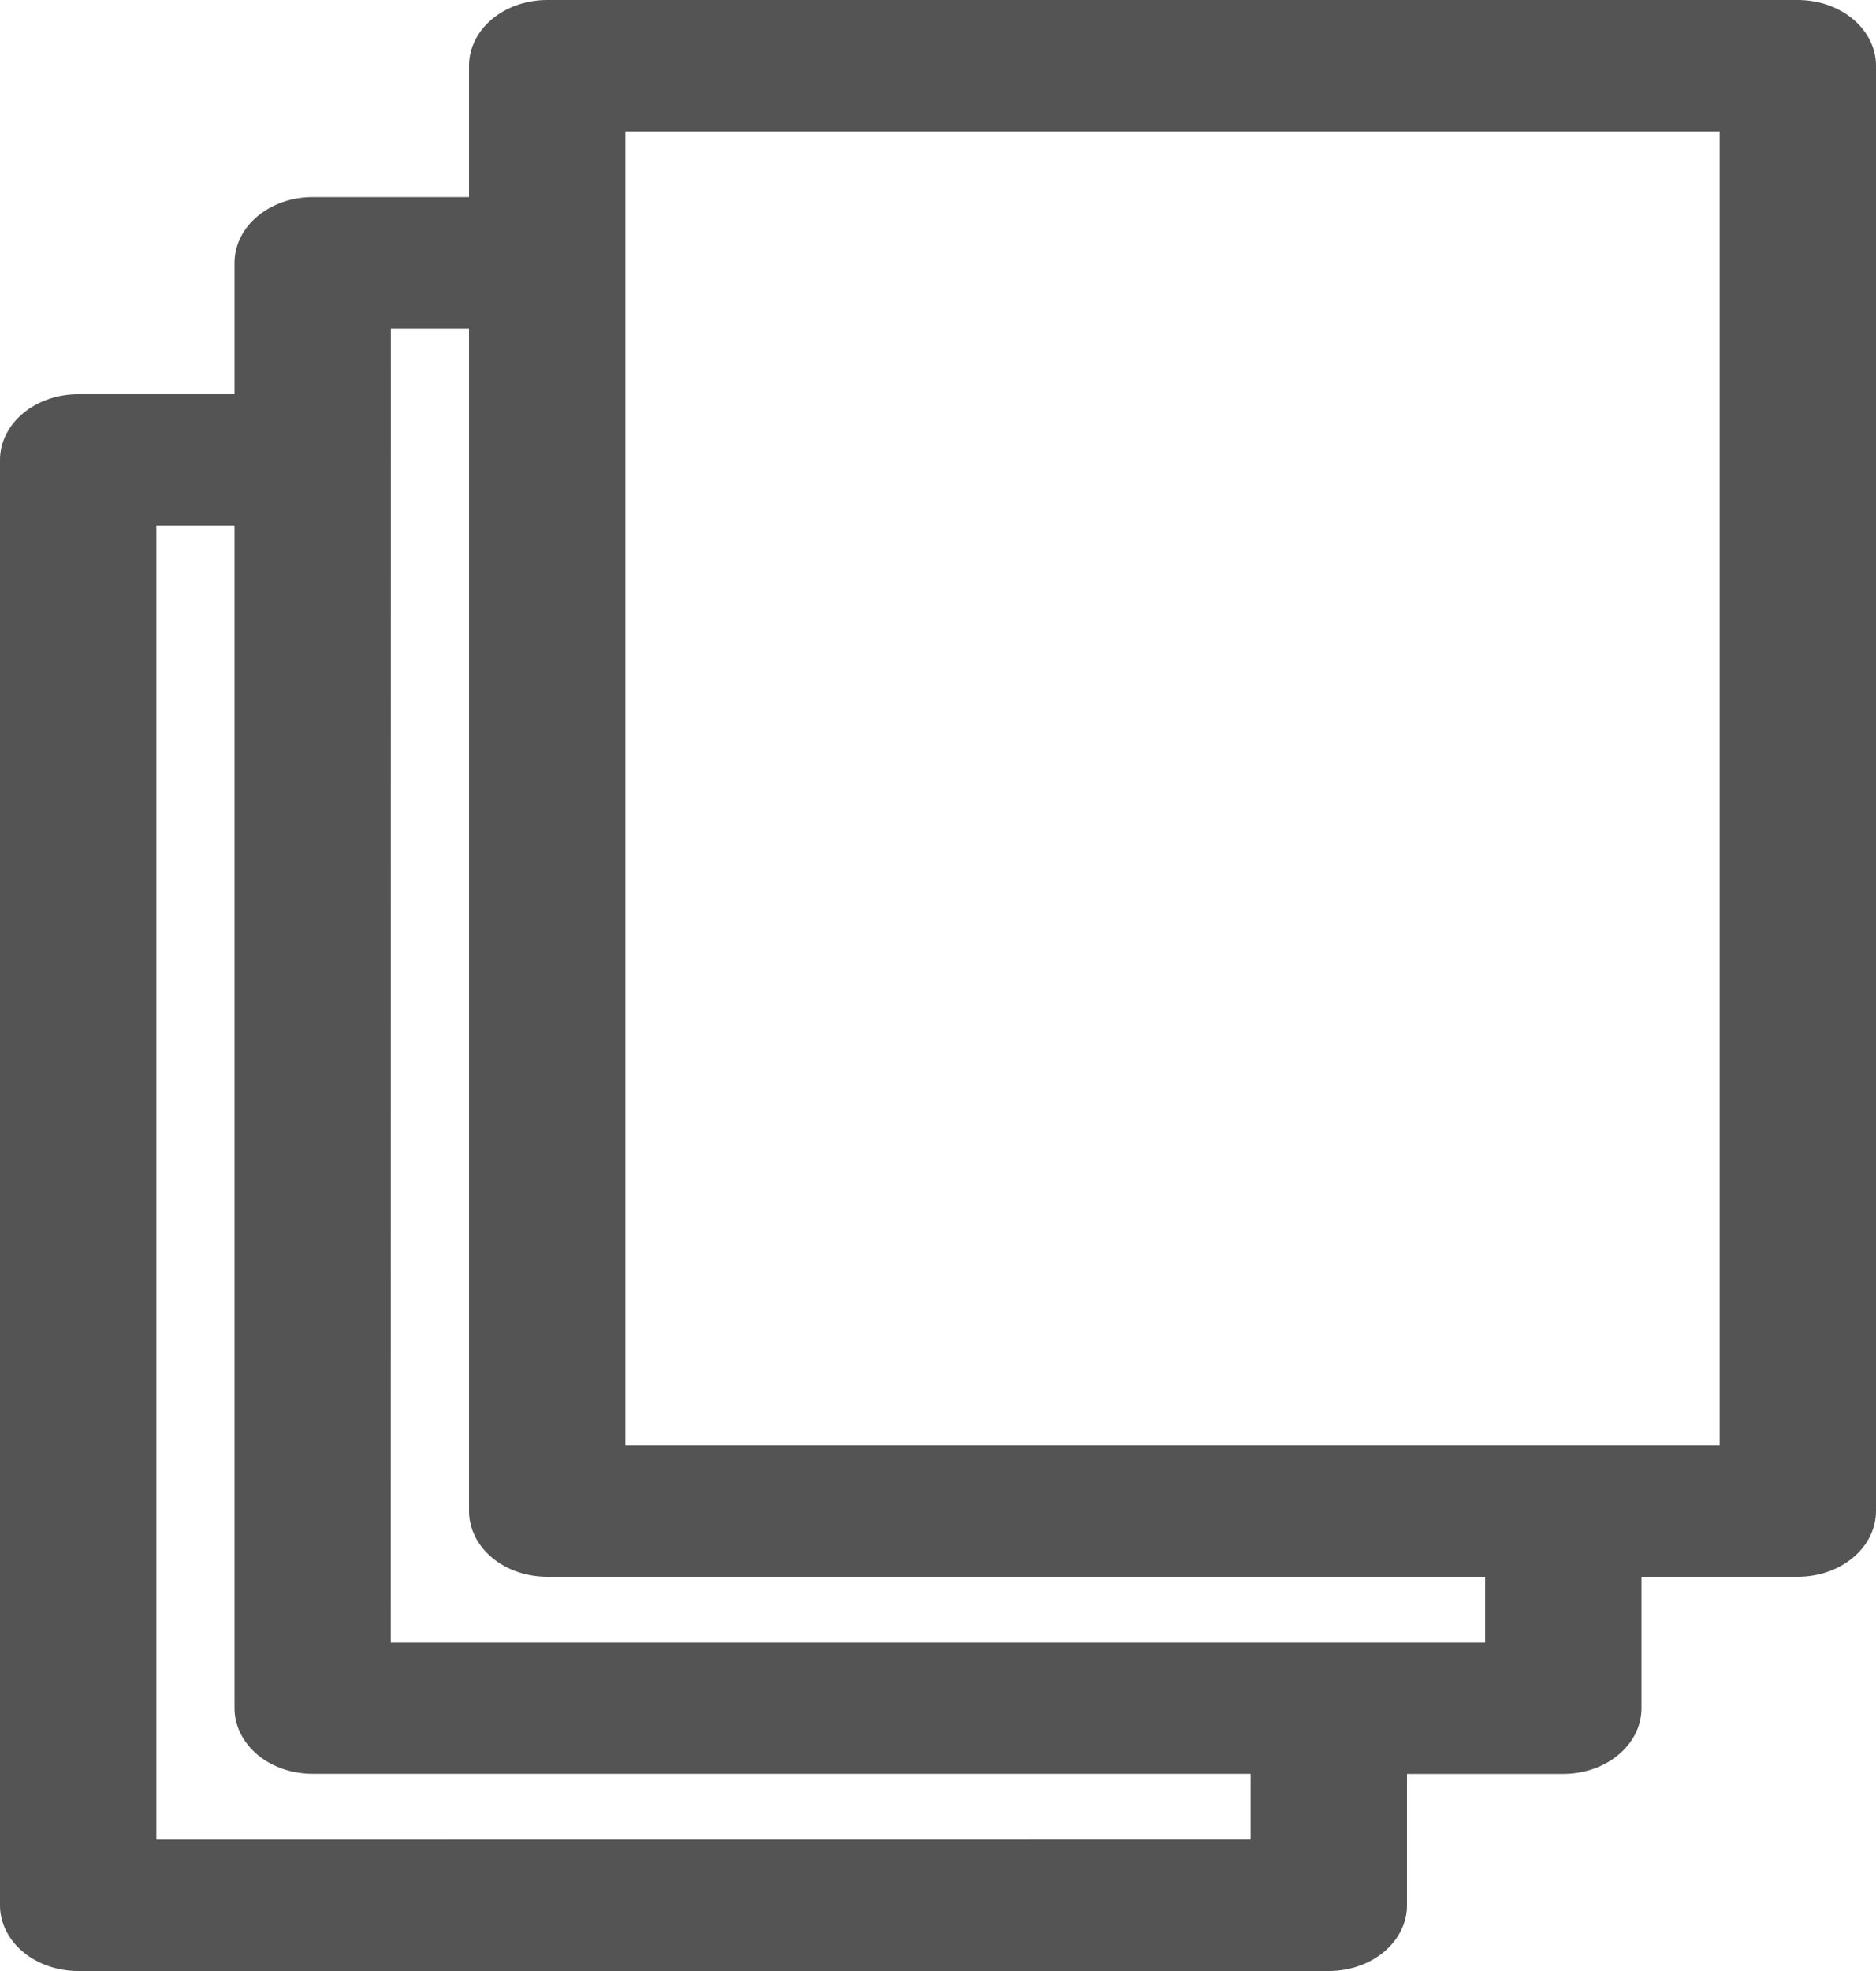 <svg width="20" height="21" viewBox="0 0 20 21" fill="none" xmlns="http://www.w3.org/2000/svg">
<path d="M0.833 21H14.167C14.388 21 14.6 20.926 14.756 20.795C14.912 20.664 15 20.486 15 20.3V18.9H16.667C16.888 18.9 17.1 18.826 17.256 18.695C17.412 18.564 17.5 18.386 17.5 18.2V16.8H19.167C19.388 16.8 19.6 16.726 19.756 16.595C19.912 16.464 20 16.286 20 16.1V0.7C20 0.514 19.912 0.336 19.756 0.205C19.6 0.074 19.388 0 19.167 0H5.833C5.612 0 5.4 0.074 5.244 0.205C5.088 0.336 5 0.514 5 0.7V2.1H3.333C3.112 2.1 2.9 2.174 2.744 2.305C2.588 2.436 2.5 2.614 2.5 2.8V4.2H0.833C0.612 4.2 0.4 4.274 0.244 4.405C0.088 4.536 0 4.714 0 4.9V20.3C0 20.486 0.088 20.664 0.244 20.795C0.4 20.926 0.612 21 0.833 21ZM6.667 1.4H18.333V15.4H6.667V1.4ZM4.167 3.5H5L5 16.1C5 16.285 5.088 16.464 5.244 16.595C5.4 16.726 5.612 16.8 5.833 16.8H15.833V17.5H4.166L4.167 3.5ZM1.667 5.6H2.5V18.2C2.5 18.385 2.588 18.563 2.744 18.695C2.9 18.826 3.112 18.899 3.333 18.899H13.333V19.599L1.667 19.6L1.667 5.6Z" fill="#545454"/>
</svg>
